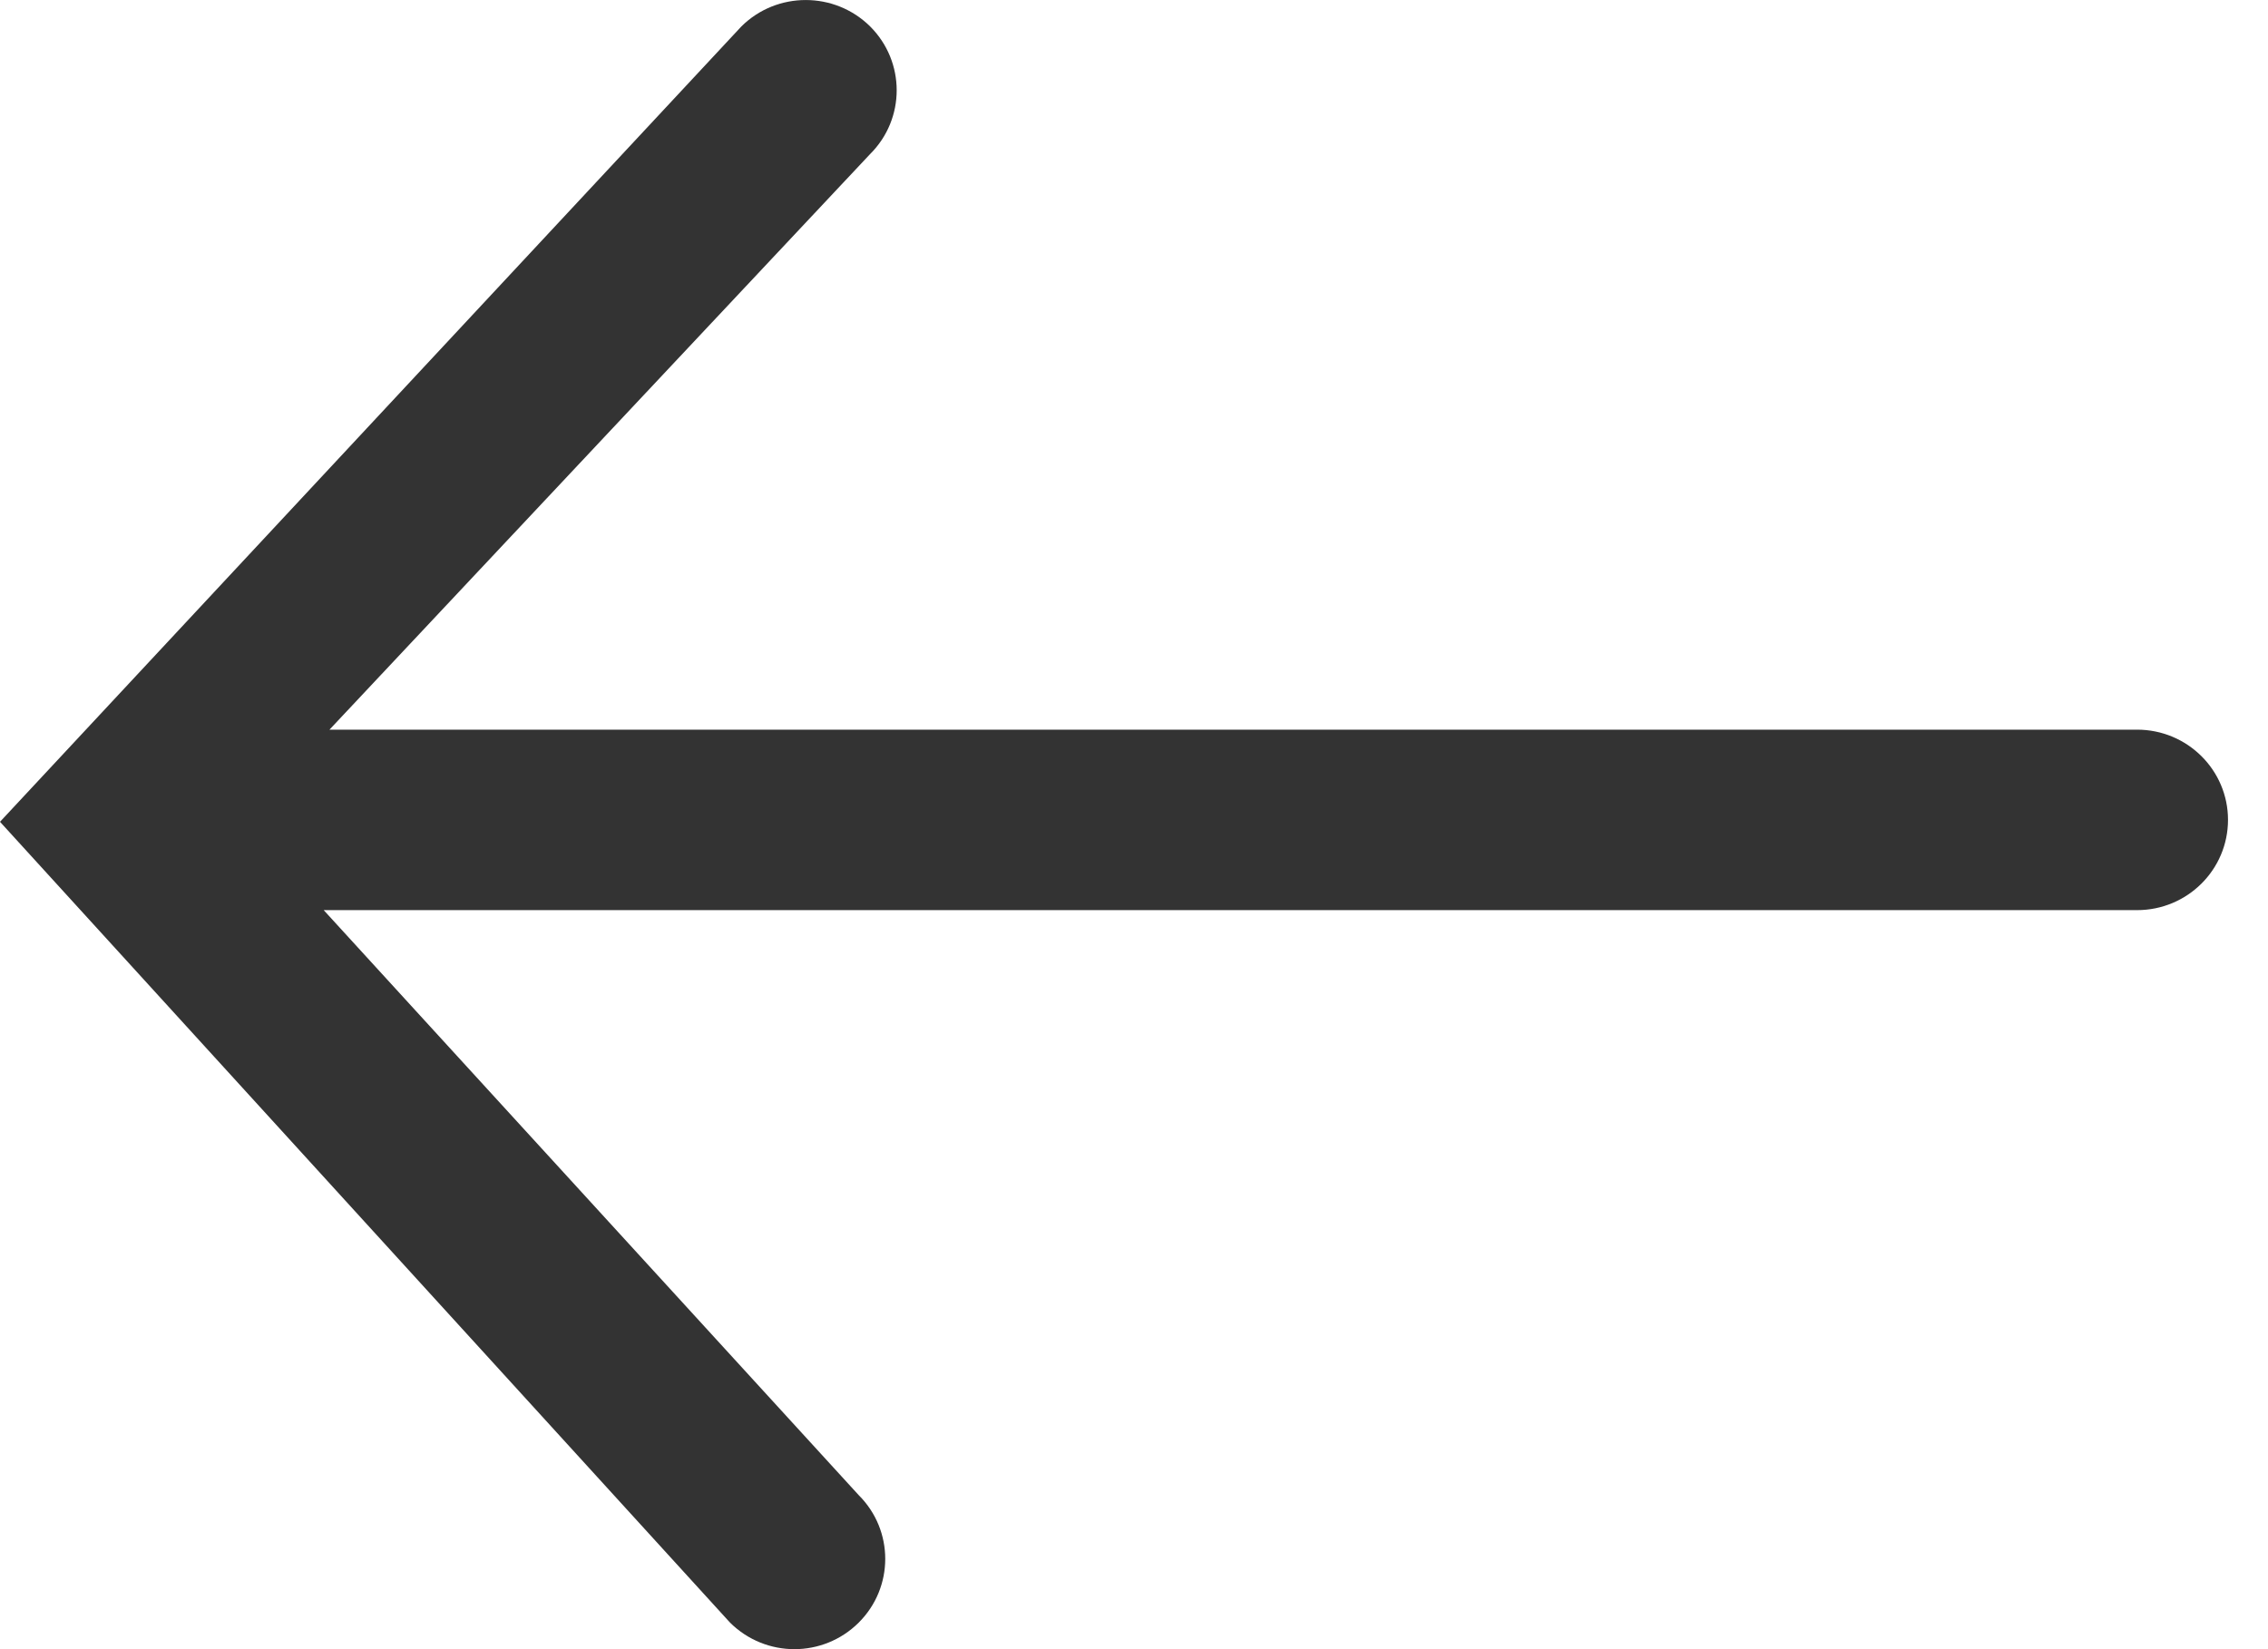 <svg width="22" height="16" viewBox="0 0 22 16" fill="none" xmlns="http://www.w3.org/2000/svg">
<path d="M20.73 7.079H3.196L8.44 1.495C8.784 1.153 8.784 0.599 8.44 0.256C8.095 -0.085 7.536 -0.085 7.192 0.256L0 7.973L7.082 15.743C7.255 15.914 7.48 16 7.706 16C7.931 16 8.157 15.914 8.329 15.743C8.673 15.401 8.673 14.847 8.329 14.505L3.14 8.83H20.73C21.217 8.83 21.612 8.438 21.612 7.954C21.612 7.471 21.217 7.079 20.73 7.079Z" fill="#333333"/>
</svg>
